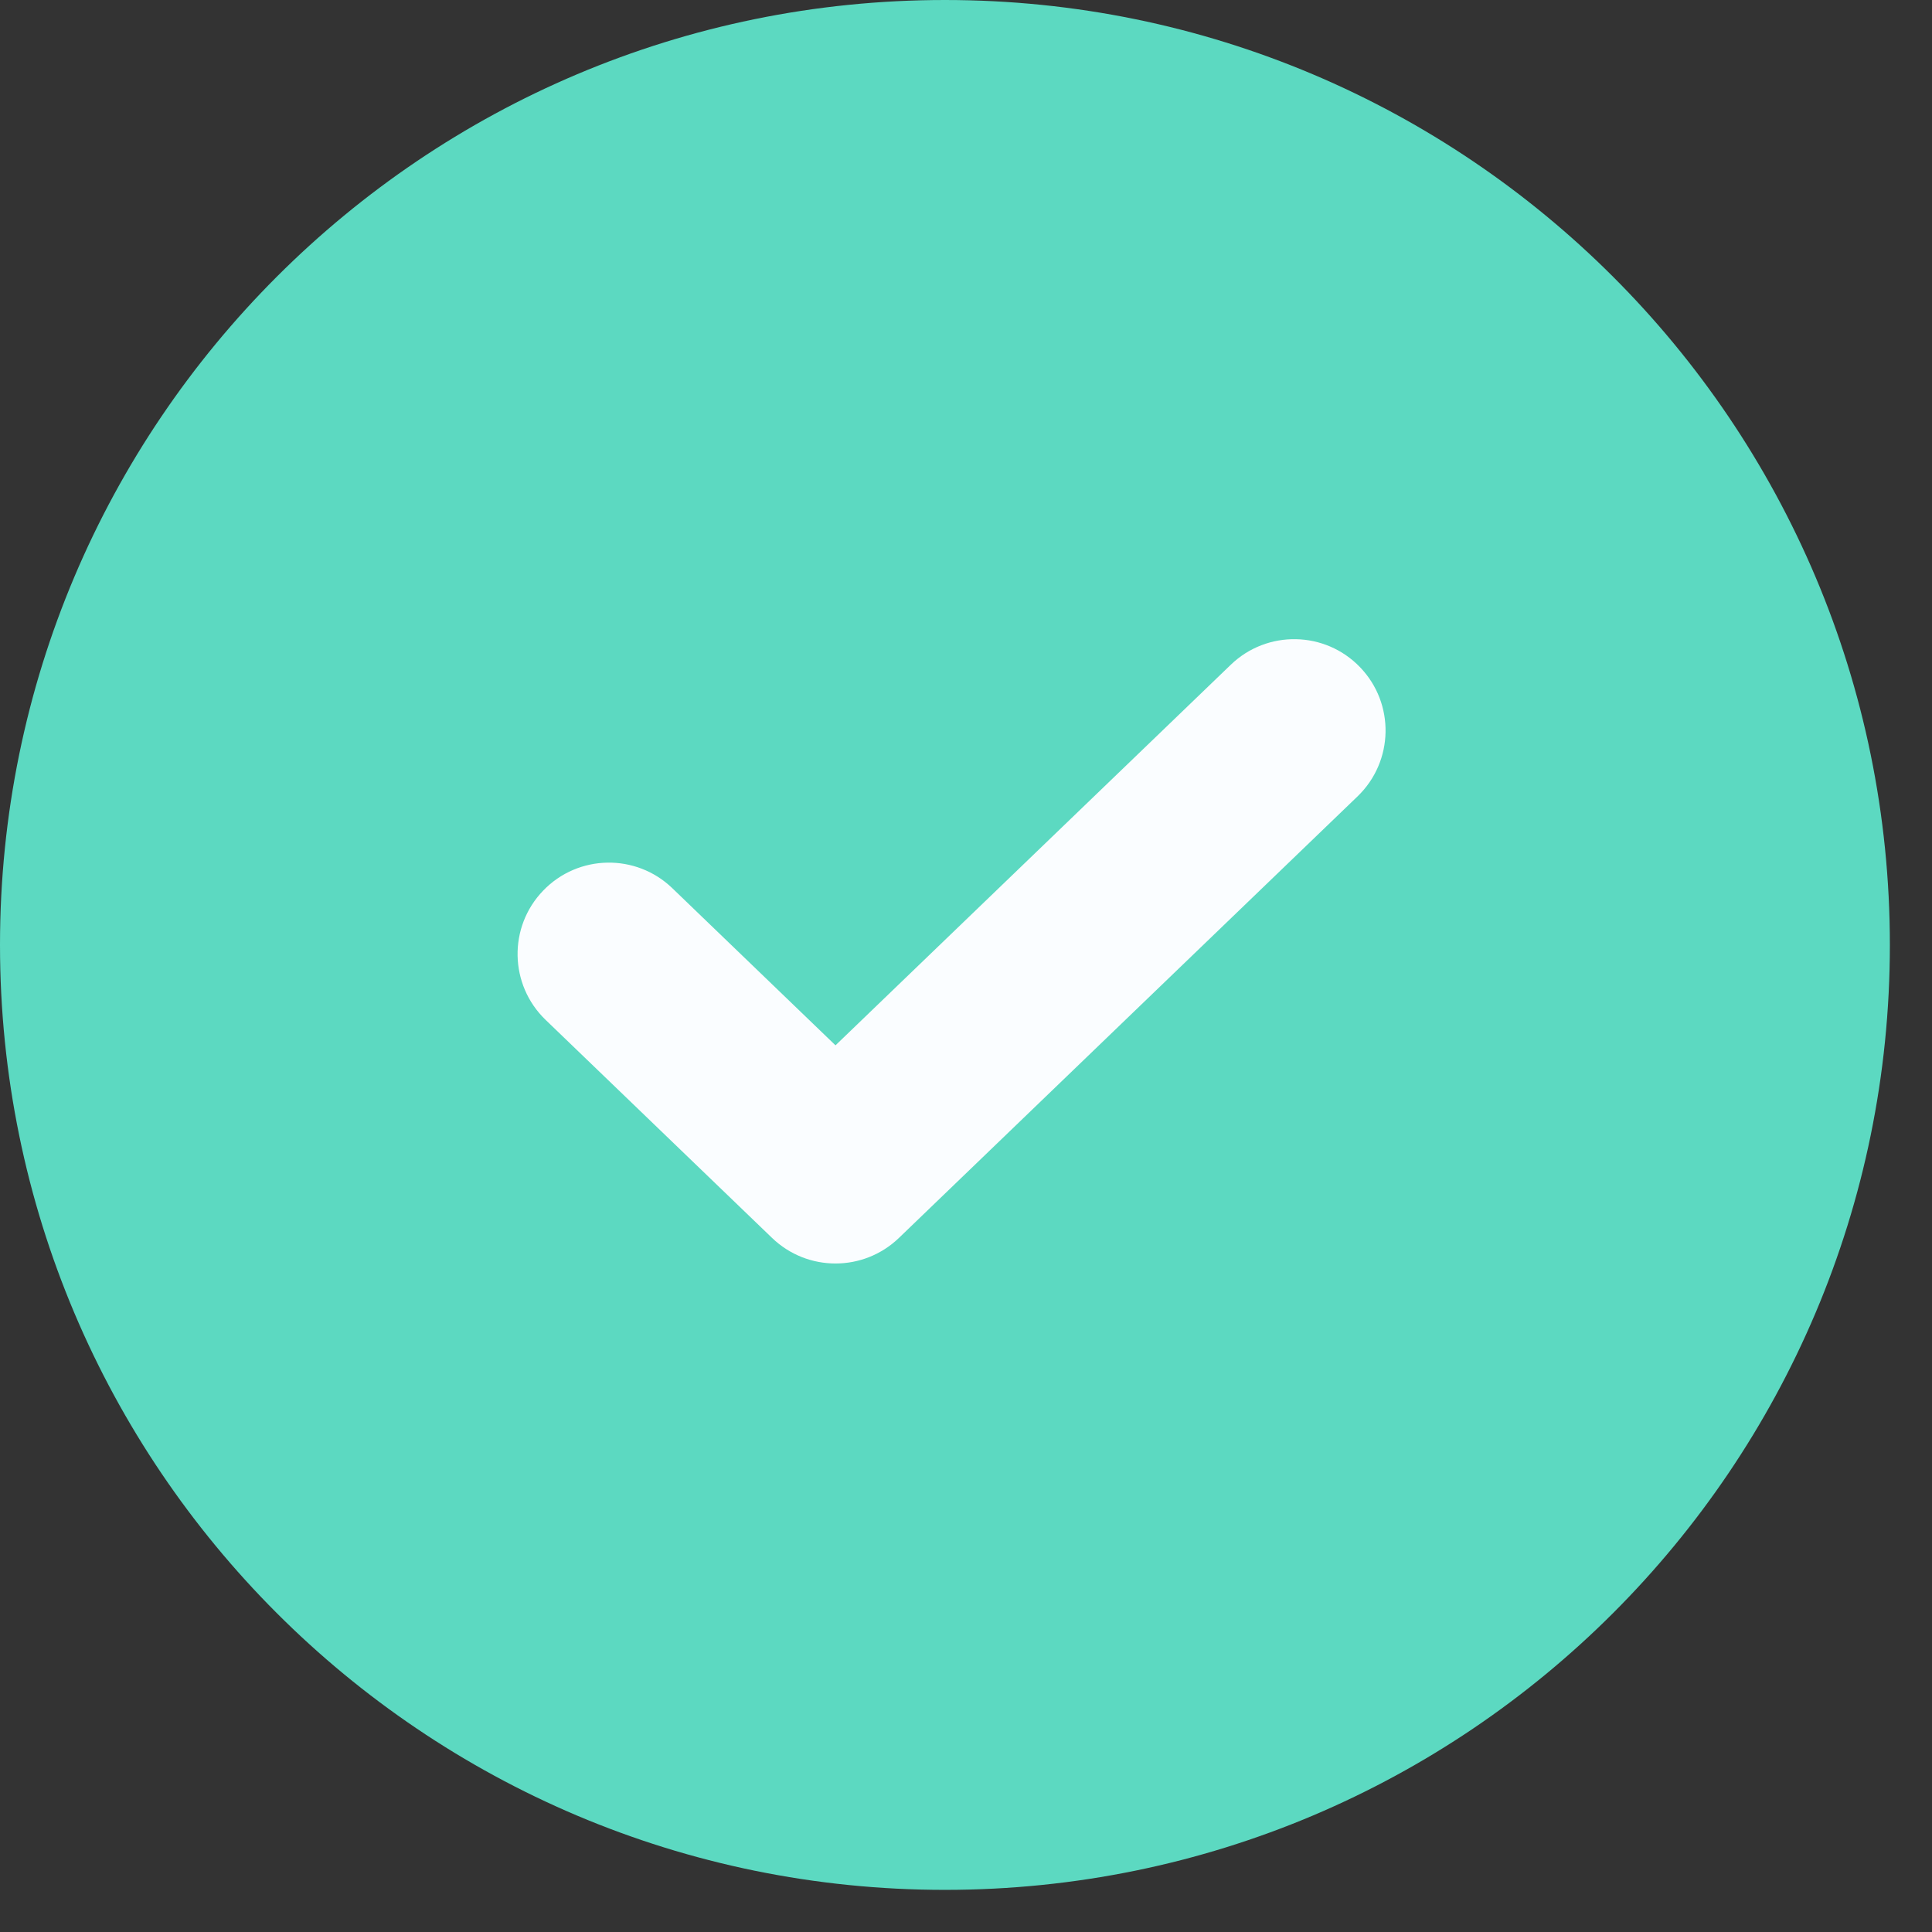 <svg width="31" height="31" viewBox="0 0 31 31" fill="none" xmlns="http://www.w3.org/2000/svg">
<rect x="0" y="0" width="31" height="31" fill="#333333" stroke="none"/>
<path d="M30.324 15.162C30.324 23.535 23.535 30.324 15.162 30.324C6.788 30.324 0 23.535 0 15.162C0 6.788 6.788 0 15.162 0C23.535 0 30.324 6.788 30.324 15.162Z" fill="#5CD9C1"/>
<path fill-rule="evenodd" clip-rule="evenodd" d="M21.822 10.705C22.384 11.288 22.366 12.216 21.783 12.778L14.423 19.864C13.855 20.41 12.957 20.41 12.389 19.864L8.754 16.364C8.171 15.802 8.153 14.874 8.715 14.291C9.276 13.707 10.204 13.69 10.787 14.251L13.406 16.773L19.749 10.666C20.332 10.104 21.261 10.122 21.822 10.705Z" fill="#FAFDFF"/>
</svg>

